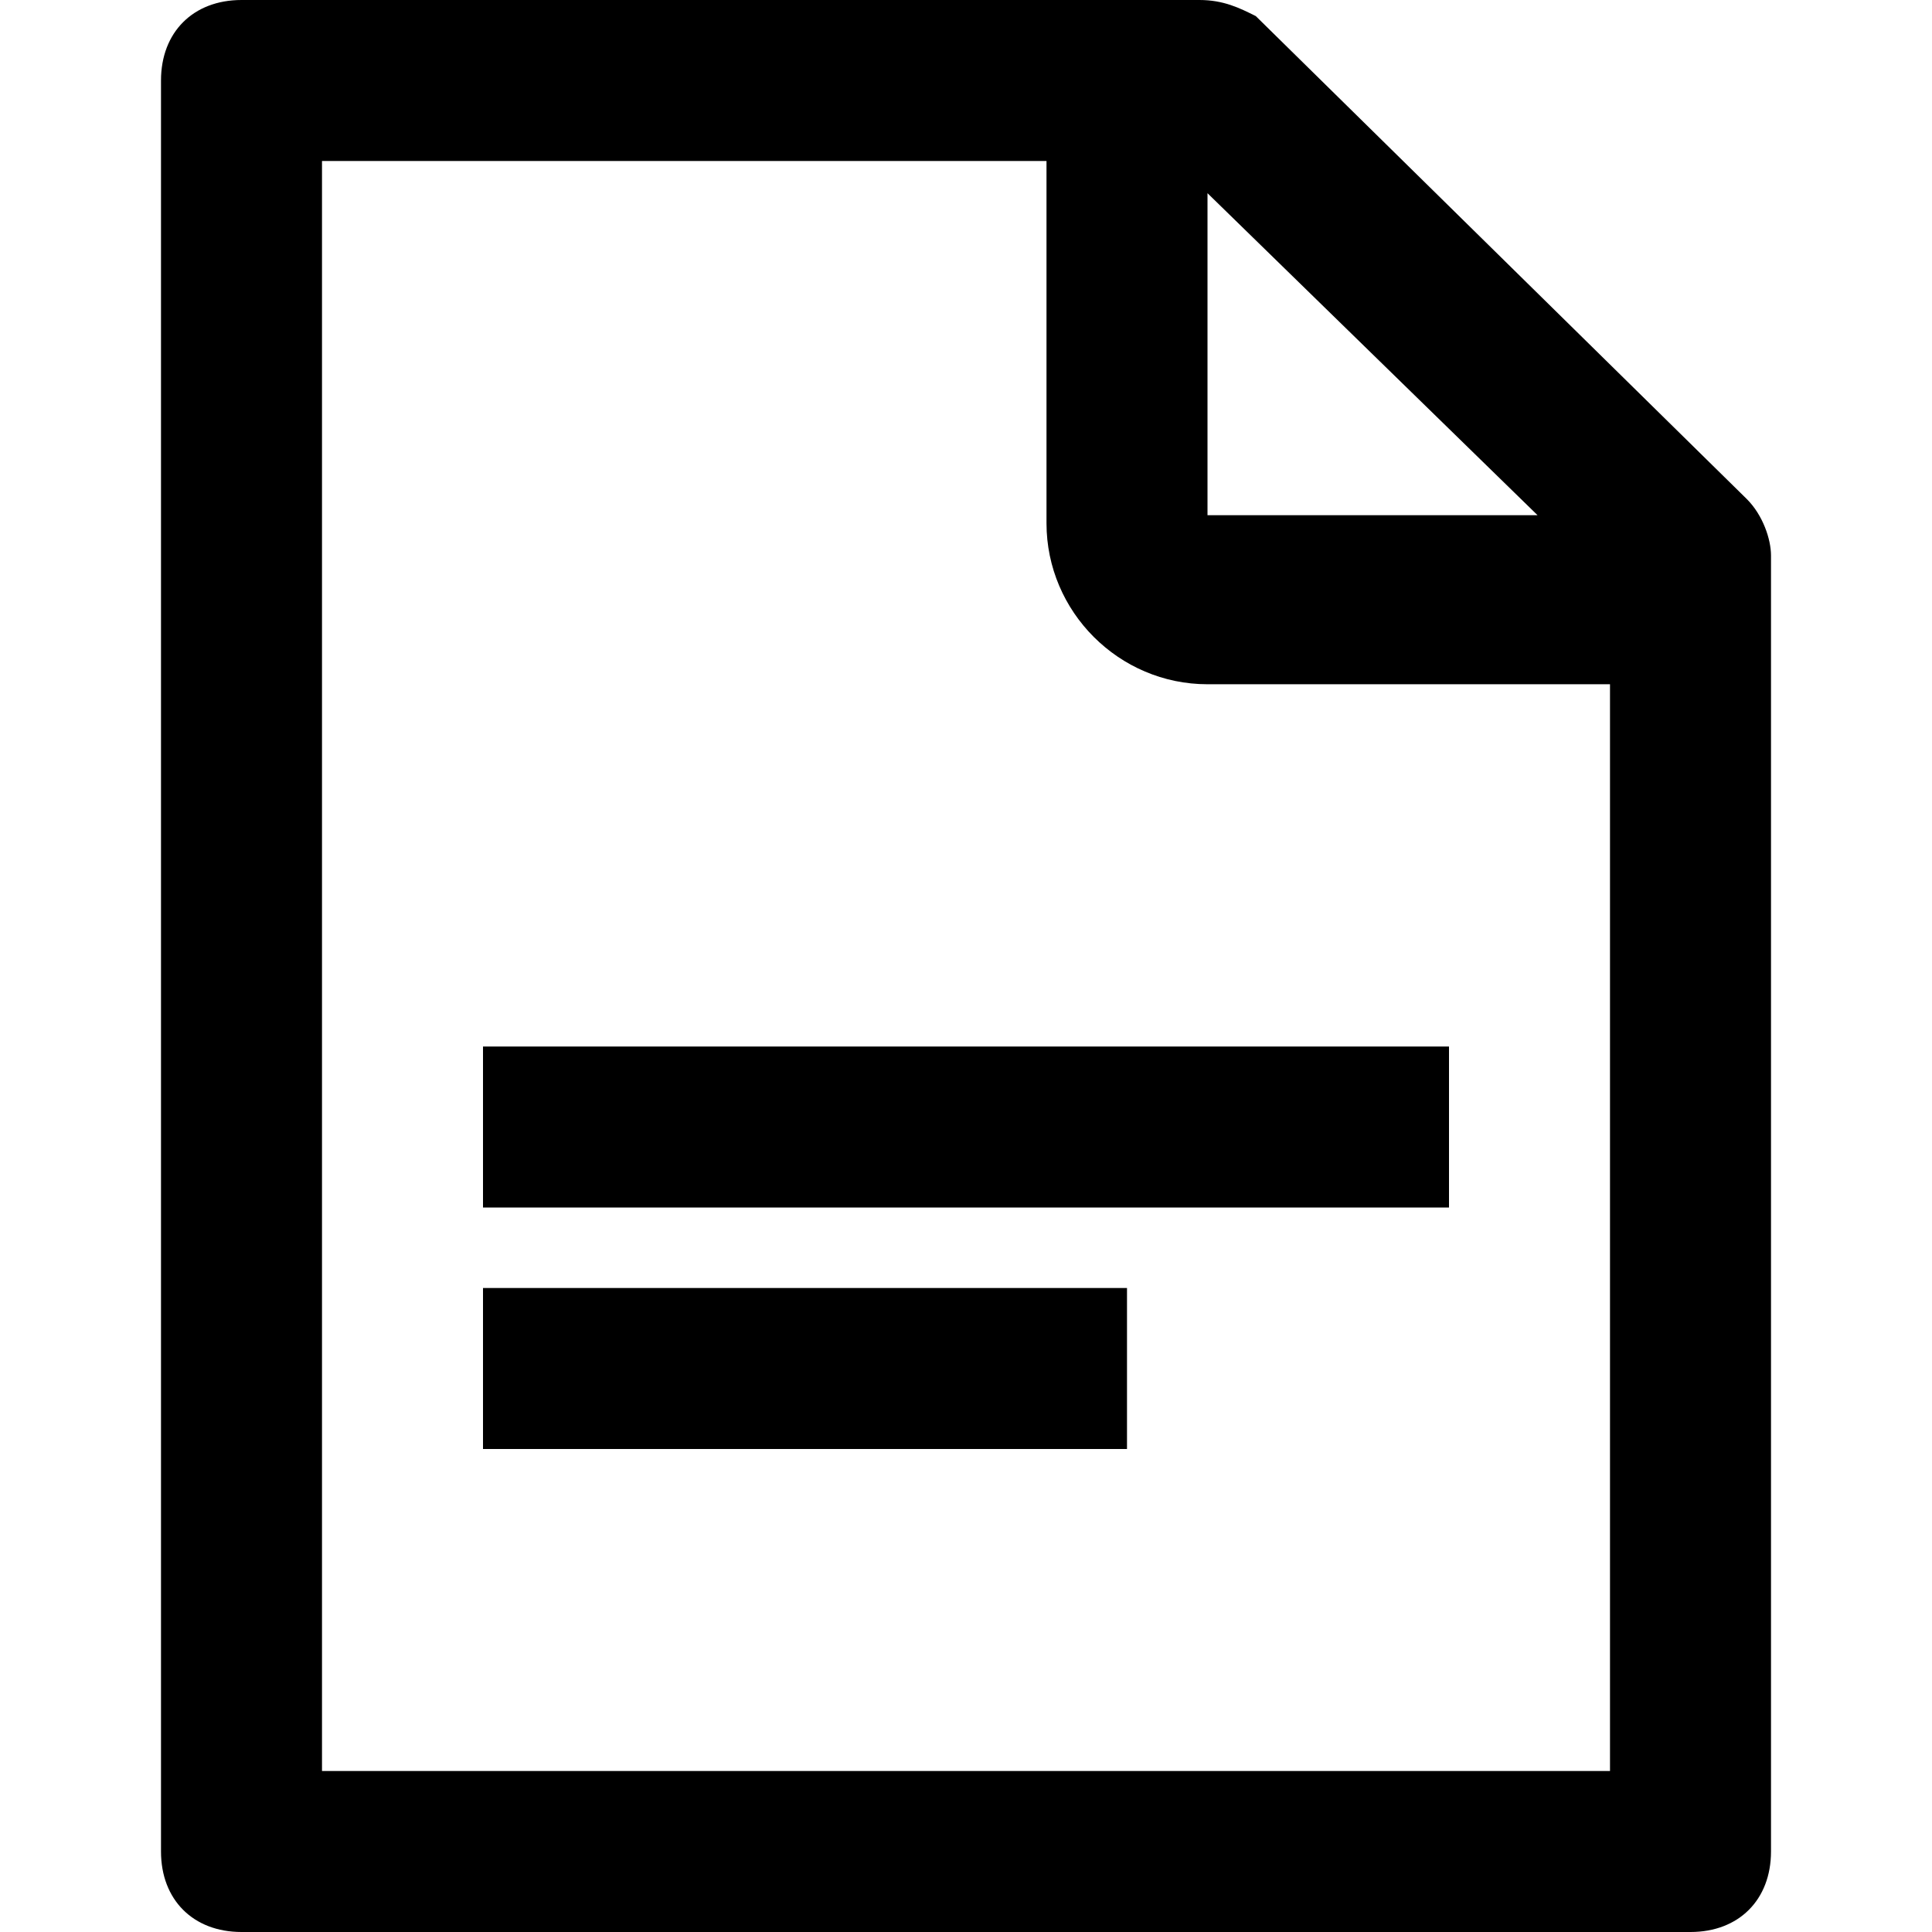 <?xml version="1.0" encoding="utf-8"?>
<!-- Generator: Adobe Illustrator 22.1.0, SVG Export Plug-In . SVG Version: 6.00 Build 0)  -->
<svg version="1.1" id="Layer_1"
  xmlns="http://www.w3.org/2000/svg"
  xmlns:xlink="http://www.w3.org/1999/xlink" x="0px" y="0px"
	 viewBox="0 0 24 24" style="enable-background:new 0 0 24 24;" xml:space="preserve">
  <path id="PDF" class="st0" d="M6,18h8v-2H6V18z M21.7,6.2l-6.1-6C15.4,0.1,15.2,0,14.9,0H3C2.4,0,2,0.4,2,1V23c0,0.6,0.4,1,1,1h18
	c0.6,0,1-0.4,1-1V6.9C22,6.7,21.9,6.4,21.7,6.2z M15,2.4l4.1,4H15V2.4z M20,22H4V2h9v4.5c0,1.1,0.9,2,2,2h5V22z M6,15h12v-2H6V15z"
	/>
</svg>
